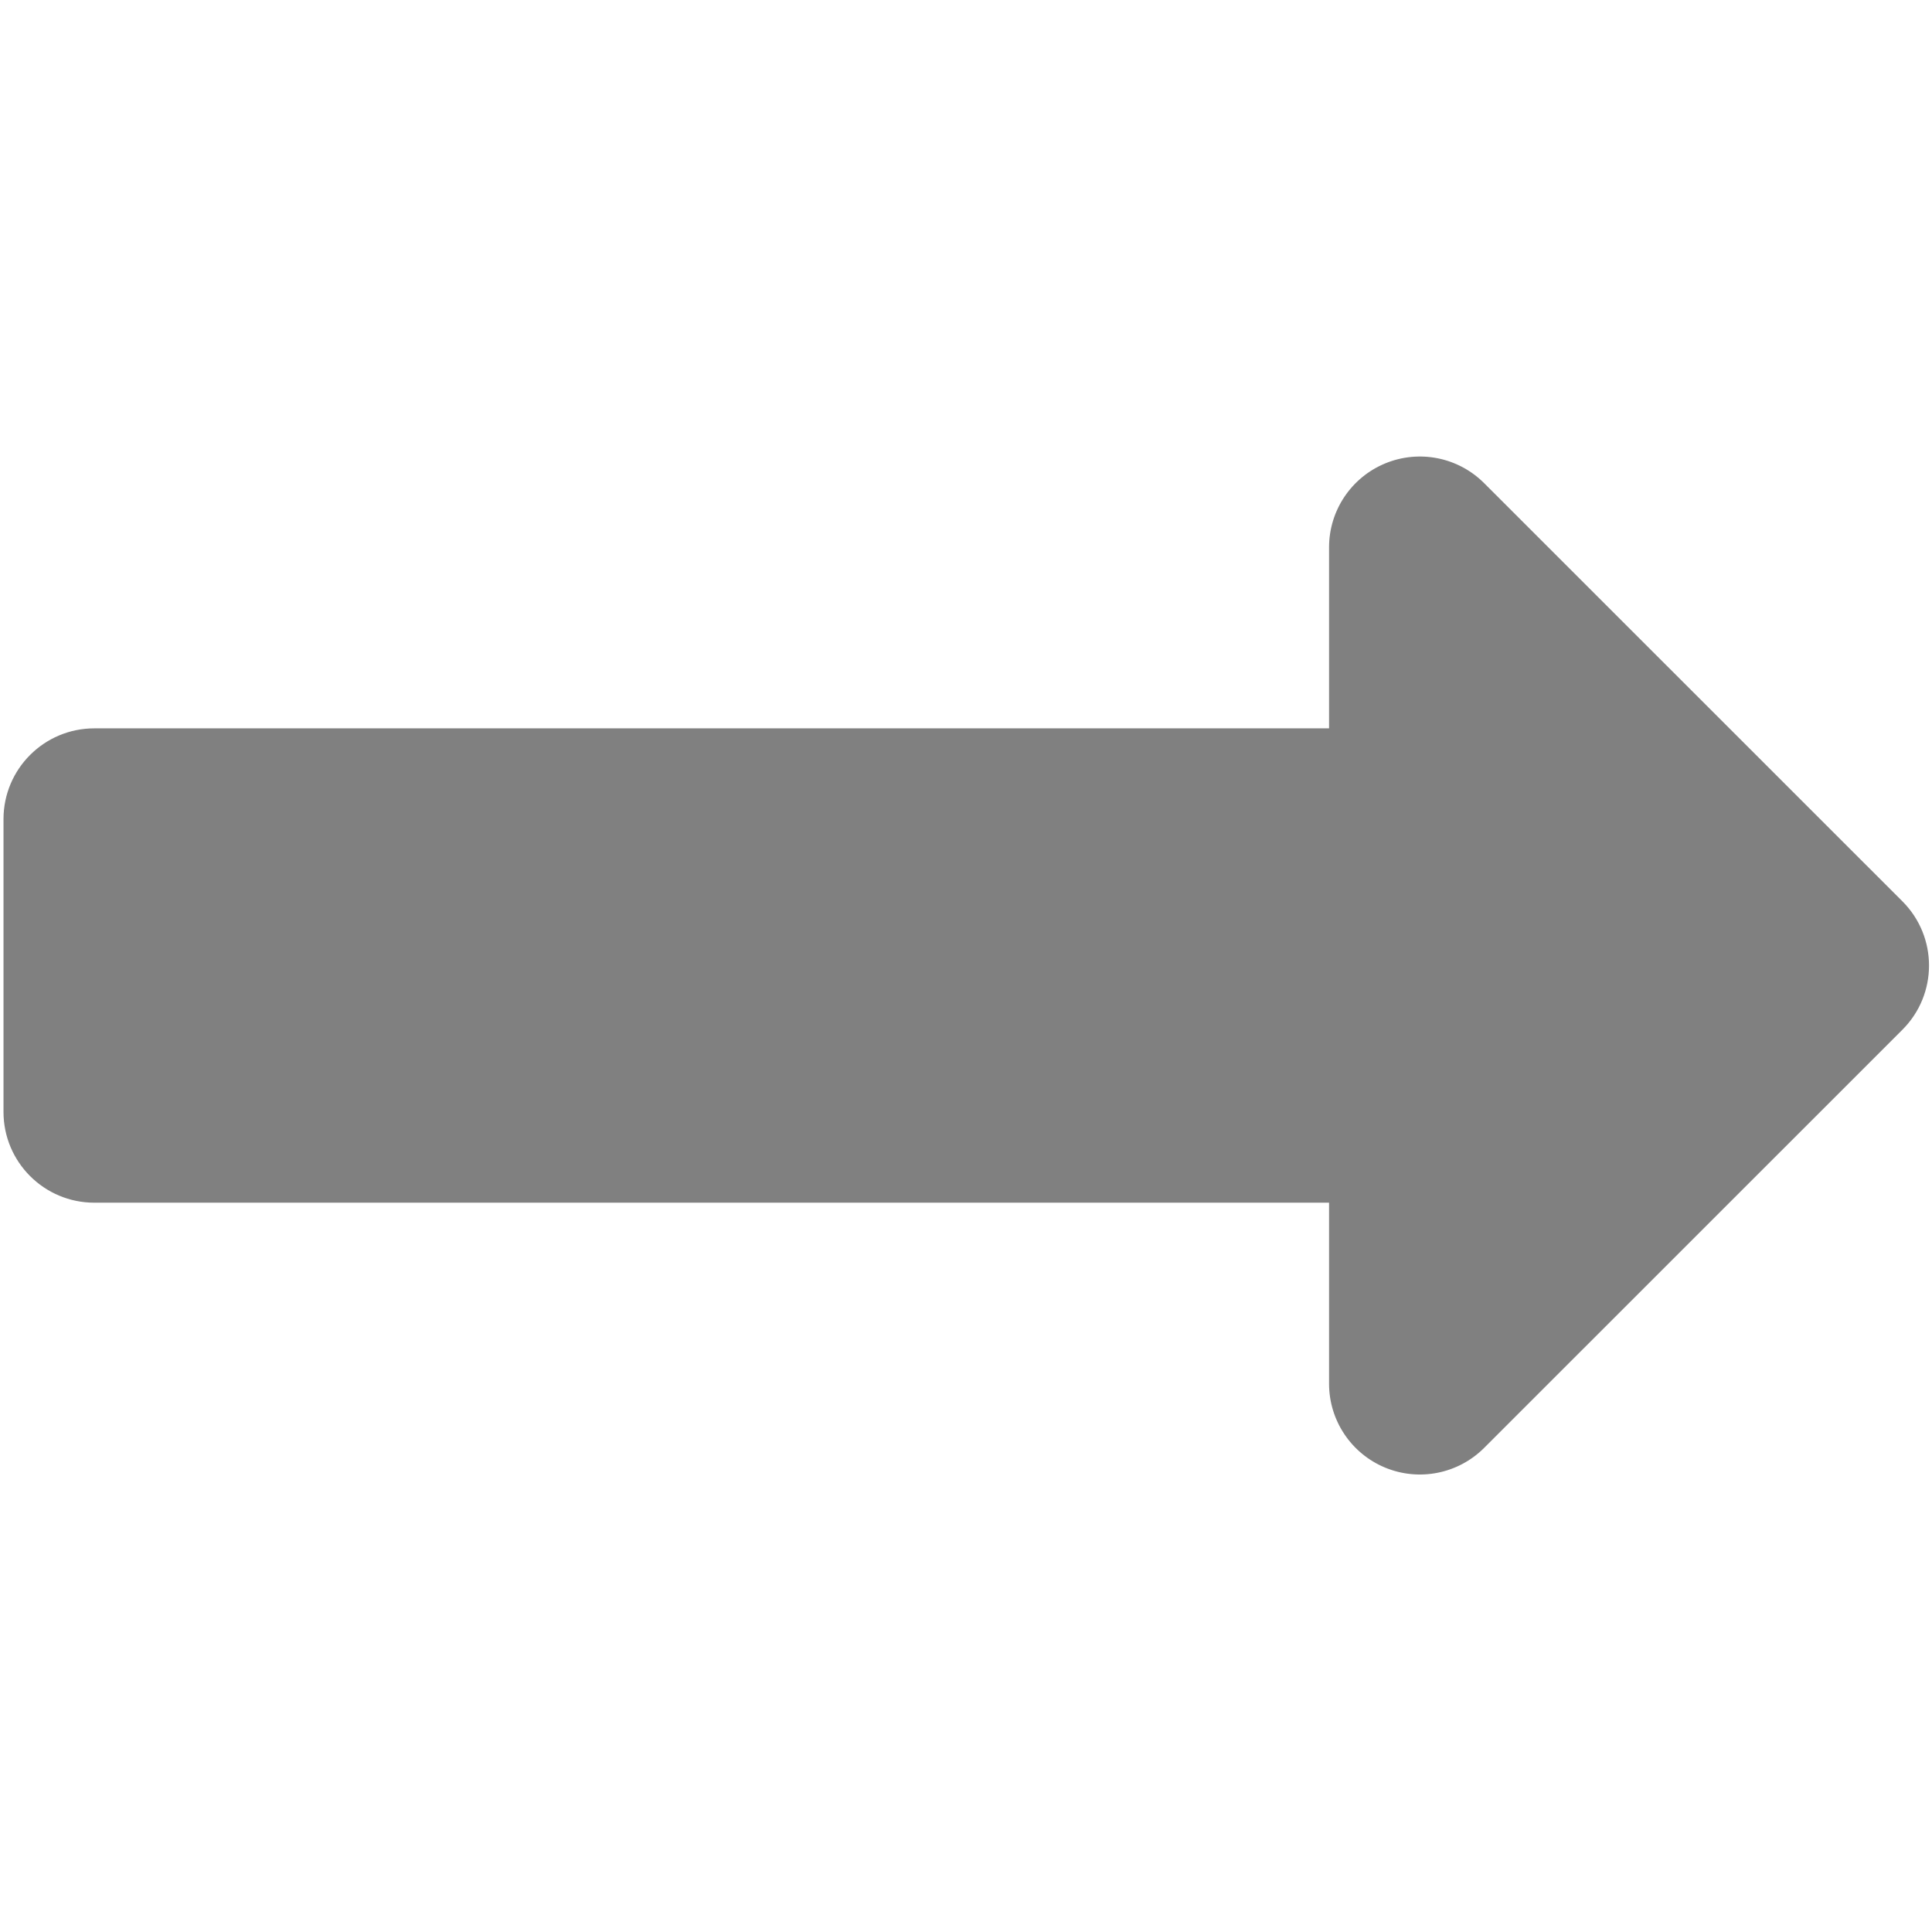 <?xml version="1.0" encoding="UTF-8" standalone="no"?>
<!DOCTYPE svg PUBLIC "-//W3C//DTD SVG 1.1//EN" "http://www.w3.org/Graphics/SVG/1.1/DTD/svg11.dtd">
<svg width="100%" height="100%" viewBox="0 0 1182 1182" version="1.1" xmlns="http://www.w3.org/2000/svg" xmlns:xlink="http://www.w3.org/1999/xlink" xml:space="preserve" xmlns:serif="http://www.serif.com/" fill="#808080" style="fill-rule:evenodd;clip-rule:evenodd;stroke-linejoin:round;stroke-miterlimit:2;">
    <g transform="matrix(1.185,0,0,2.591,-40.882,-595.484)">
        <path d="M36.306,492.373L36.306,423.252C36.306,411.41 57.301,401.81 83.201,401.81L720.675,401.81L720.675,359.068C720.675,350.396 732.1,342.578 749.624,339.259C767.147,335.94 787.318,337.774 800.73,343.907L1016.69,442.651C1035.01,451.024 1035.01,464.6 1016.69,472.974L800.73,571.718C787.318,577.85 767.147,579.684 749.624,576.366C732.1,573.047 720.675,565.228 720.675,556.556L720.675,513.814L83.201,513.814C57.301,513.814 36.306,504.215 36.306,492.373Z"/>
    </g>
</svg>
